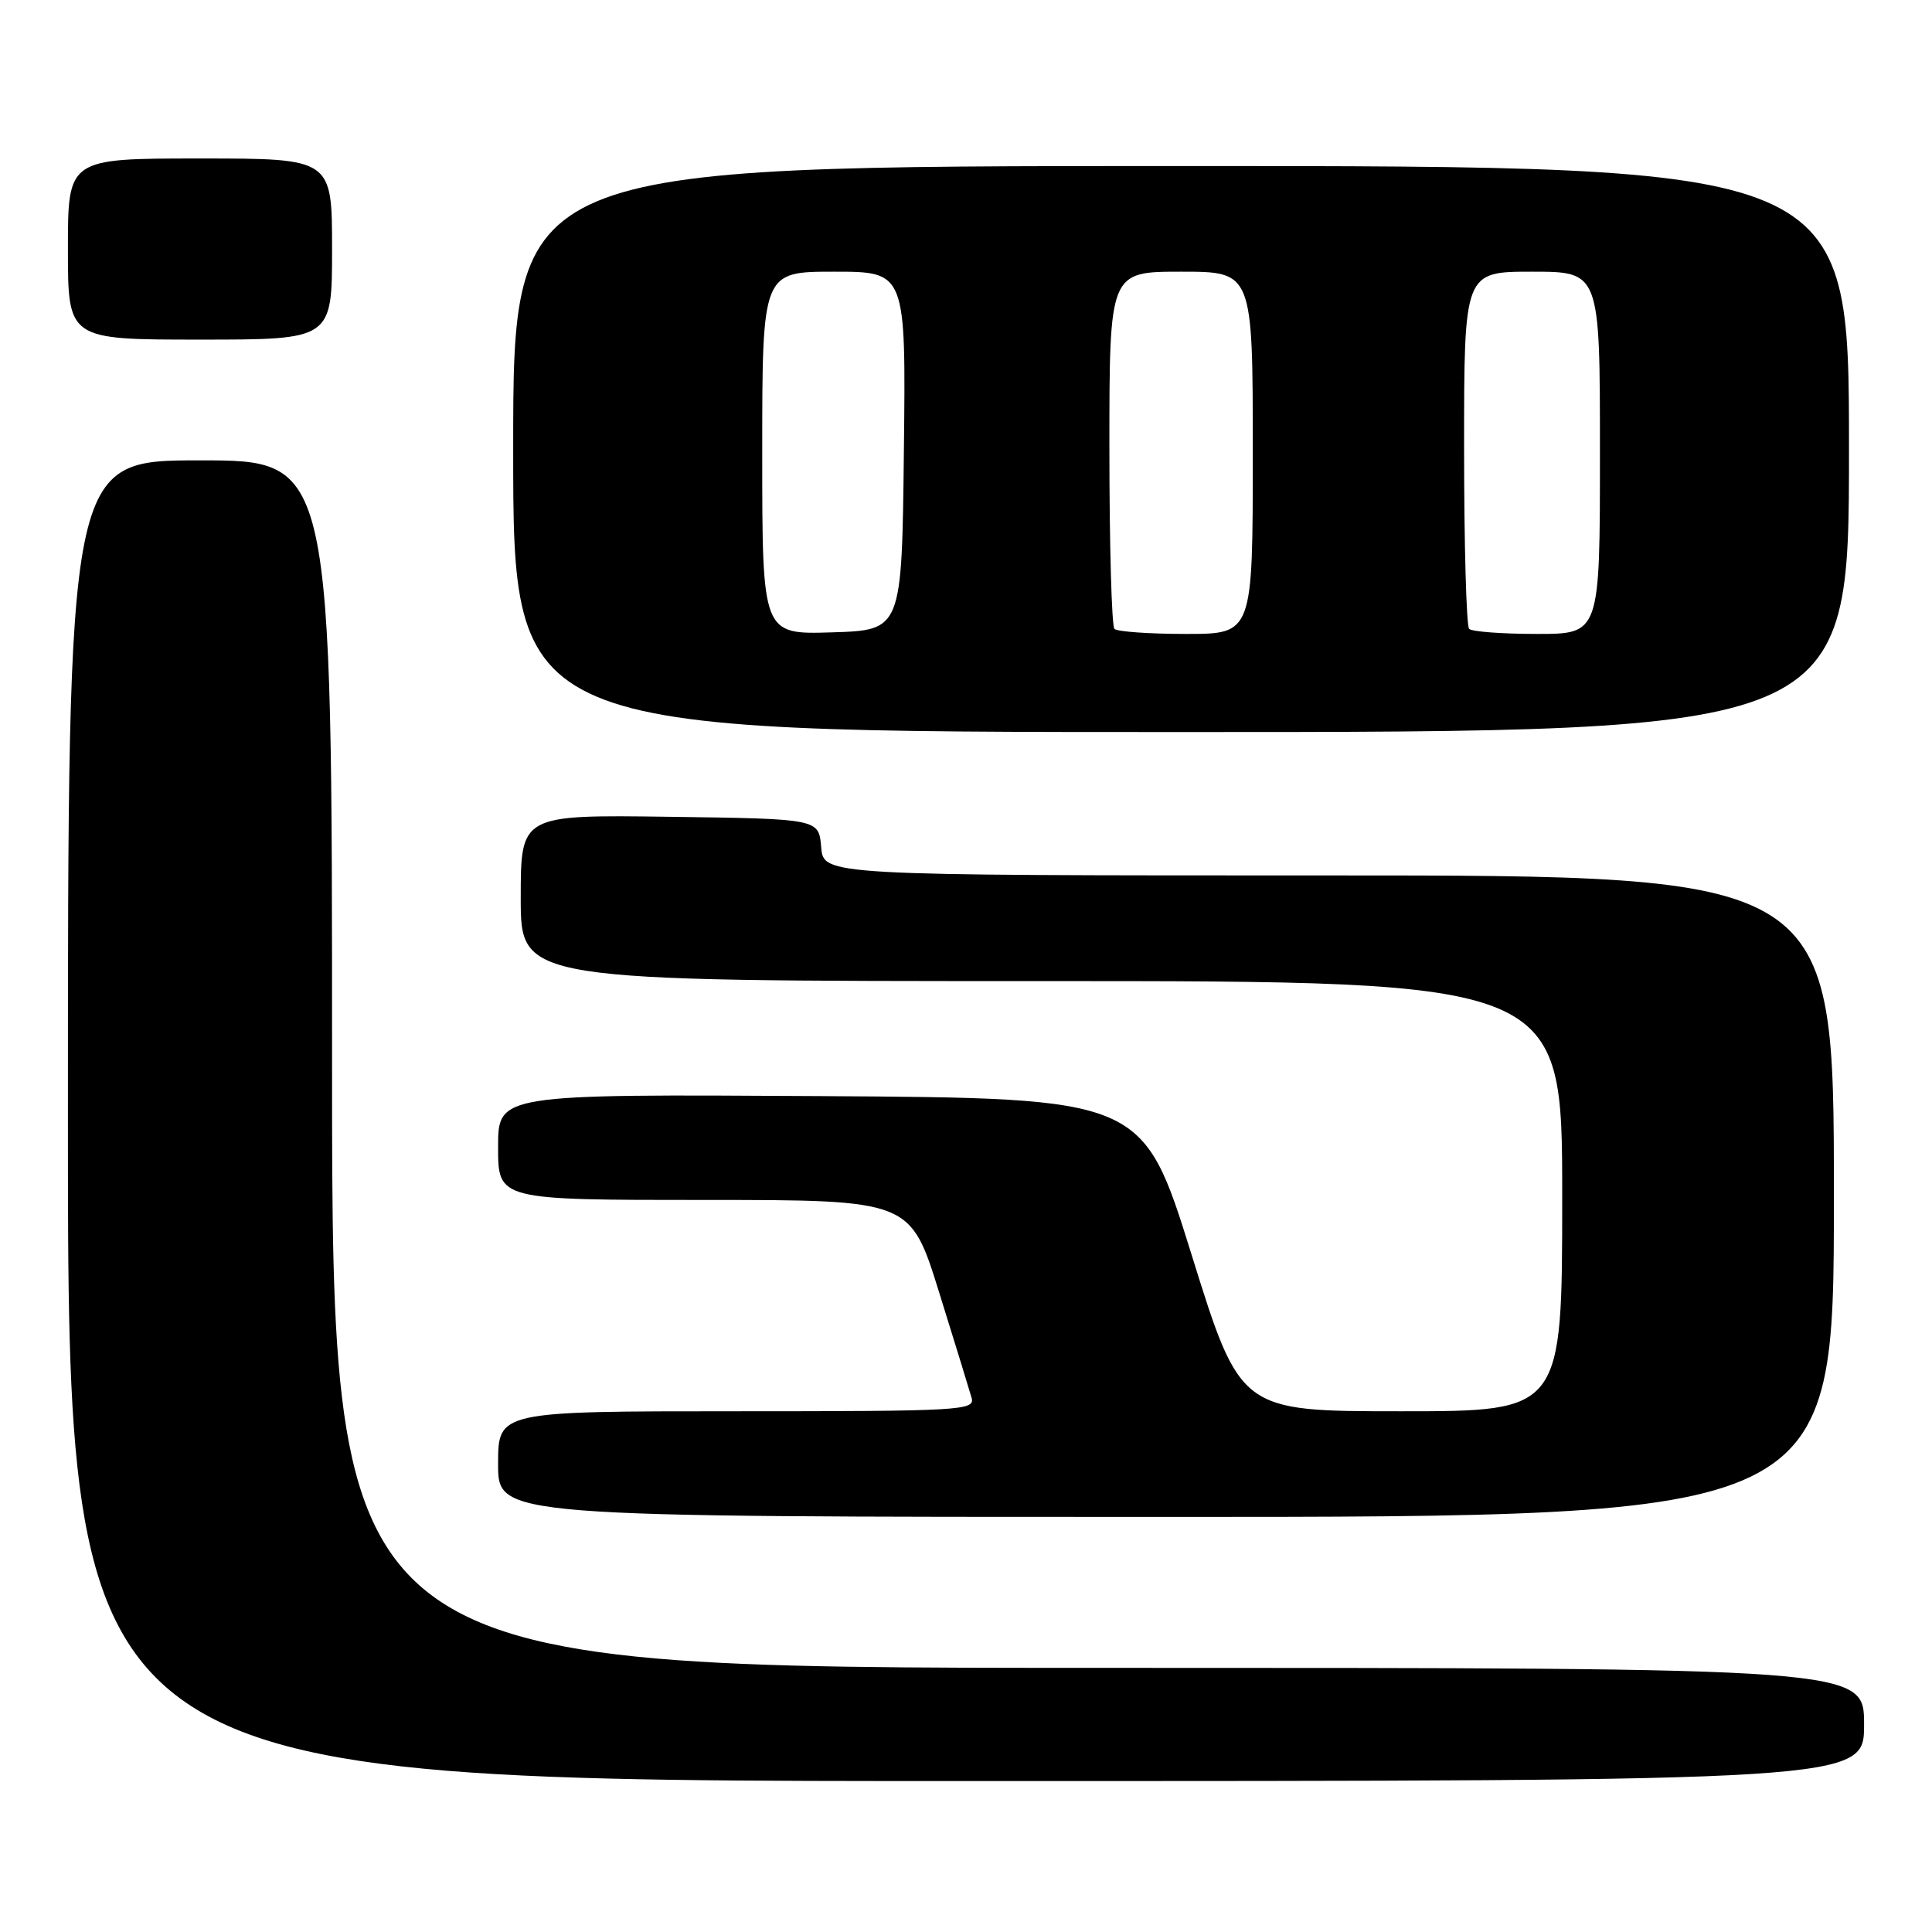 <?xml version="1.0" encoding="UTF-8" standalone="no"?>
<!DOCTYPE svg PUBLIC "-//W3C//DTD SVG 1.1//EN" "http://www.w3.org/Graphics/SVG/1.1/DTD/svg11.dtd" >
<svg xmlns="http://www.w3.org/2000/svg" xmlns:xlink="http://www.w3.org/1999/xlink" version="1.1" viewBox="0 0 256 256">
 <g >
 <path fill="currentColor"
d=" M 247.00 228.50 C 247.00 221.00 247.00 221.00 145.50 221.00 C 44.00 221.00 44.00 221.00 44.00 141.00 C 44.00 61.00 44.00 61.00 26.50 61.00 C 9.00 61.00 9.00 61.00 9.00 148.50 C 9.00 236.00 9.00 236.00 128.00 236.00 C 247.00 236.00 247.00 236.00 247.00 228.50 Z  M 243.00 158.50 C 243.00 116.00 243.00 116.00 176.06 116.00 C 109.12 116.00 109.12 116.00 108.81 112.25 C 108.50 108.50 108.50 108.50 88.75 108.23 C 69.00 107.96 69.00 107.96 69.00 118.98 C 69.00 130.00 69.00 130.00 138.00 130.00 C 207.00 130.00 207.00 130.00 207.00 158.50 C 207.00 187.00 207.00 187.00 185.68 187.00 C 164.35 187.00 164.35 187.00 157.89 166.25 C 151.42 145.50 151.42 145.50 108.71 145.24 C 66.00 144.98 66.00 144.98 66.00 151.99 C 66.00 159.00 66.00 159.00 93.31 159.00 C 120.63 159.00 120.63 159.00 124.44 171.25 C 126.54 177.99 128.48 184.29 128.75 185.25 C 129.20 186.89 127.25 187.00 97.62 187.00 C 66.00 187.00 66.00 187.00 66.00 194.00 C 66.00 201.00 66.00 201.00 154.50 201.00 C 243.00 201.00 243.00 201.00 243.00 158.50 Z  M 245.00 59.50 C 245.00 22.00 245.00 22.00 156.50 22.00 C 68.00 22.00 68.00 22.00 68.00 59.50 C 68.00 97.00 68.00 97.00 156.50 97.00 C 245.00 97.00 245.00 97.00 245.00 59.50 Z  M 44.00 33.00 C 44.00 21.00 44.00 21.00 26.50 21.00 C 9.00 21.00 9.00 21.00 9.00 33.00 C 9.00 45.00 9.00 45.00 26.50 45.00 C 44.00 45.00 44.00 45.00 44.00 33.00 Z  M 101.00 60.04 C 101.00 36.00 101.00 36.00 110.52 36.00 C 120.04 36.00 120.04 36.00 119.77 59.75 C 119.50 83.50 119.50 83.50 110.25 83.79 C 101.00 84.08 101.00 84.08 101.00 60.04 Z  M 147.67 83.33 C 147.30 82.97 147.00 72.17 147.00 59.33 C 147.00 36.00 147.00 36.00 156.50 36.00 C 166.00 36.00 166.00 36.00 166.00 60.00 C 166.00 84.00 166.00 84.00 157.17 84.00 C 152.31 84.00 148.03 83.70 147.67 83.33 Z  M 194.67 83.33 C 194.30 82.97 194.00 72.17 194.00 59.33 C 194.00 36.00 194.00 36.00 203.00 36.00 C 212.00 36.00 212.00 36.00 212.00 60.00 C 212.00 84.00 212.00 84.00 203.67 84.00 C 199.08 84.00 195.03 83.70 194.67 83.33 Z "/>
</g>
</svg>
